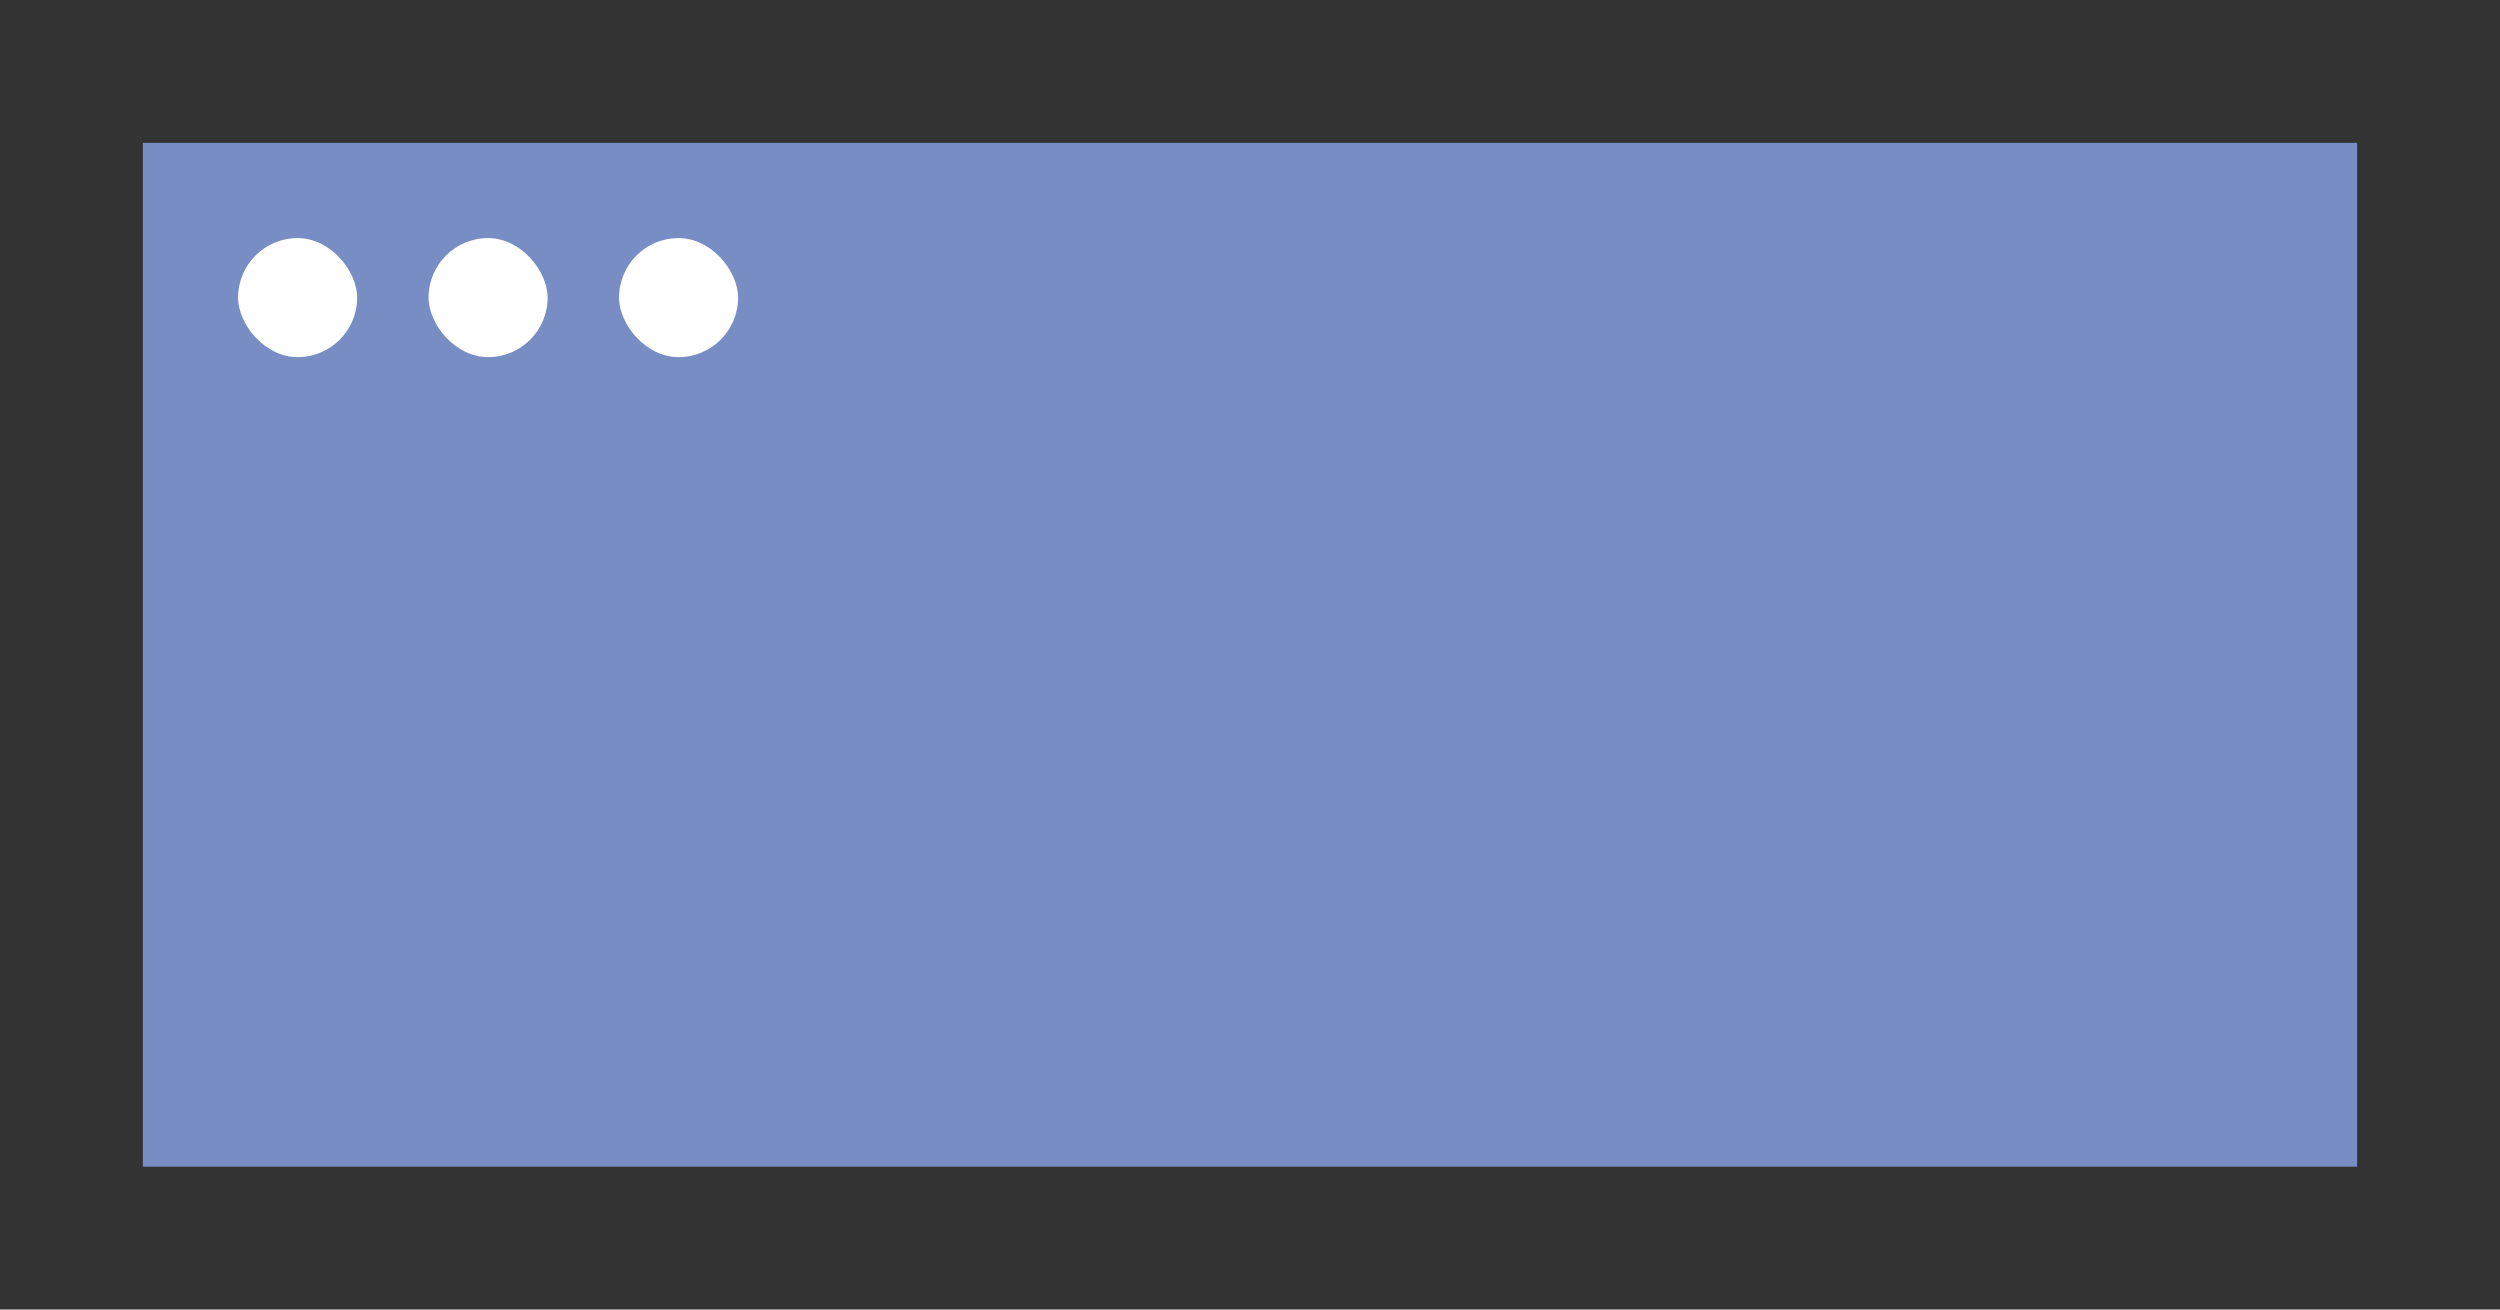 <?xml version="1.0" encoding="UTF-8"?>
<svg width="105px" height="55px" viewBox="0 0 105 55" version="1.1" xmlns="http://www.w3.org/2000/svg" xmlns:xlink="http://www.w3.org/1999/xlink">
    <rect x="0" y="0" width="105" height="55" fill="#333333" stroke="none"/>
    <title>presentational-bricks.log-display[load]</title>
    <g id="snippet截图" stroke="none" stroke-width="1" fill="none" fill-rule="evenodd">
        <g id="snippet" transform="translate(-8093, -717)">
            <g id="presentational-bricks.log-display[load]" transform="translate(8093, 717)">
                <rect id="矩形备份-46" x="0" y="0" width="105" height="55" rx="4"></rect>
                <rect id="矩形" fill="#778DC3" x="6" y="6" width="93" height="43"></rect>
                <rect id="矩形" fill="#FFFFFF" x="10" y="10" width="5" height="5" rx="2.5"></rect>
                <rect id="矩形备份-179" fill="#FFFFFF" x="18" y="10" width="5" height="5" rx="2.5"></rect>
                <rect id="矩形备份-180" fill="#FFFFFF" x="26" y="10" width="5" height="5" rx="2.5"></rect>
            </g>
        </g>
    </g>
</svg>